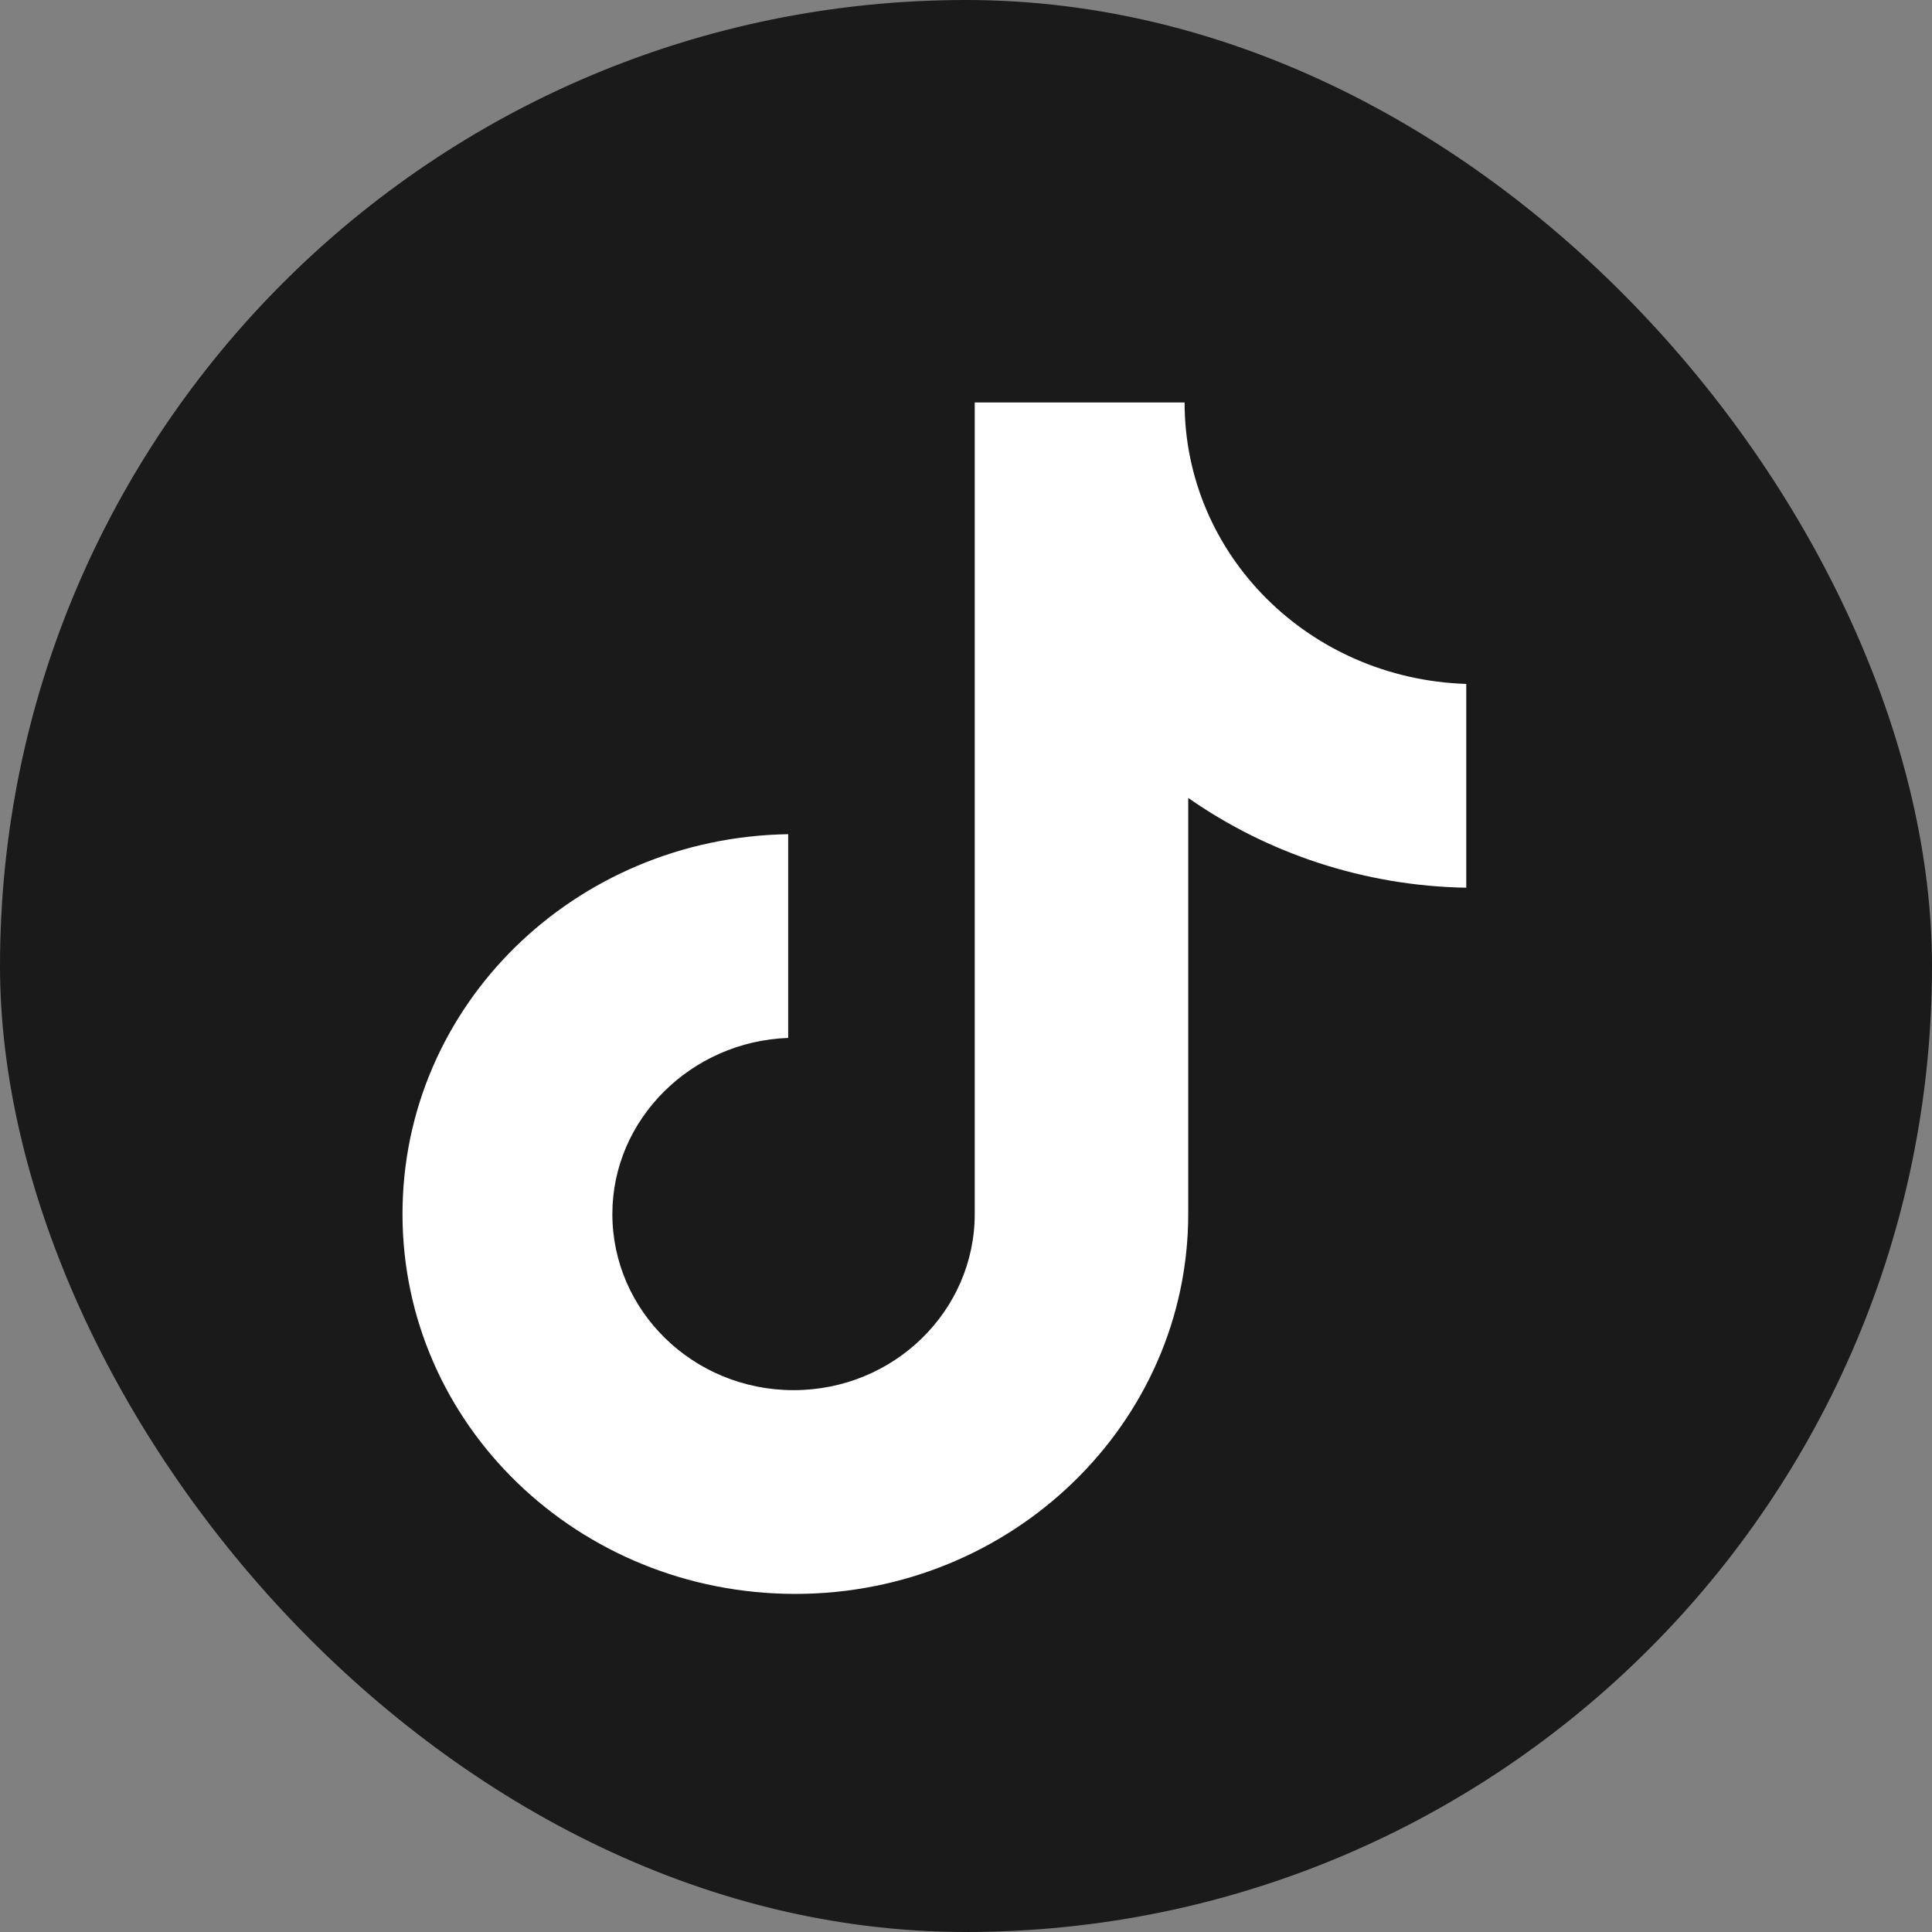 <svg width="48" height="48" viewBox="0 0 48 48" fill="none" xmlns="http://www.w3.org/2000/svg">
    <rect x="0" y="0" width="48" height="48" fill="#808080" stroke="none"/>
    <rect width="48" height="48" rx="24" fill="#1A1A1A"/>
    <path d="M29.431 10H24.217V30.162C24.217 32.565 22.212 34.538 19.716 34.538C17.22 34.538 15.214 32.565 15.214 30.162C15.214 27.803 17.175 25.872 19.582 25.787V20.725C14.278 20.81 10 24.972 10 30.162C10 35.396 14.368 39.6 19.76 39.6C25.153 39.6 29.521 35.353 29.521 30.162V19.824C31.482 21.197 33.888 22.012 36.429 22.055V16.992C32.507 16.864 29.431 13.775 29.431 10Z" fill="white"/>
</svg>
